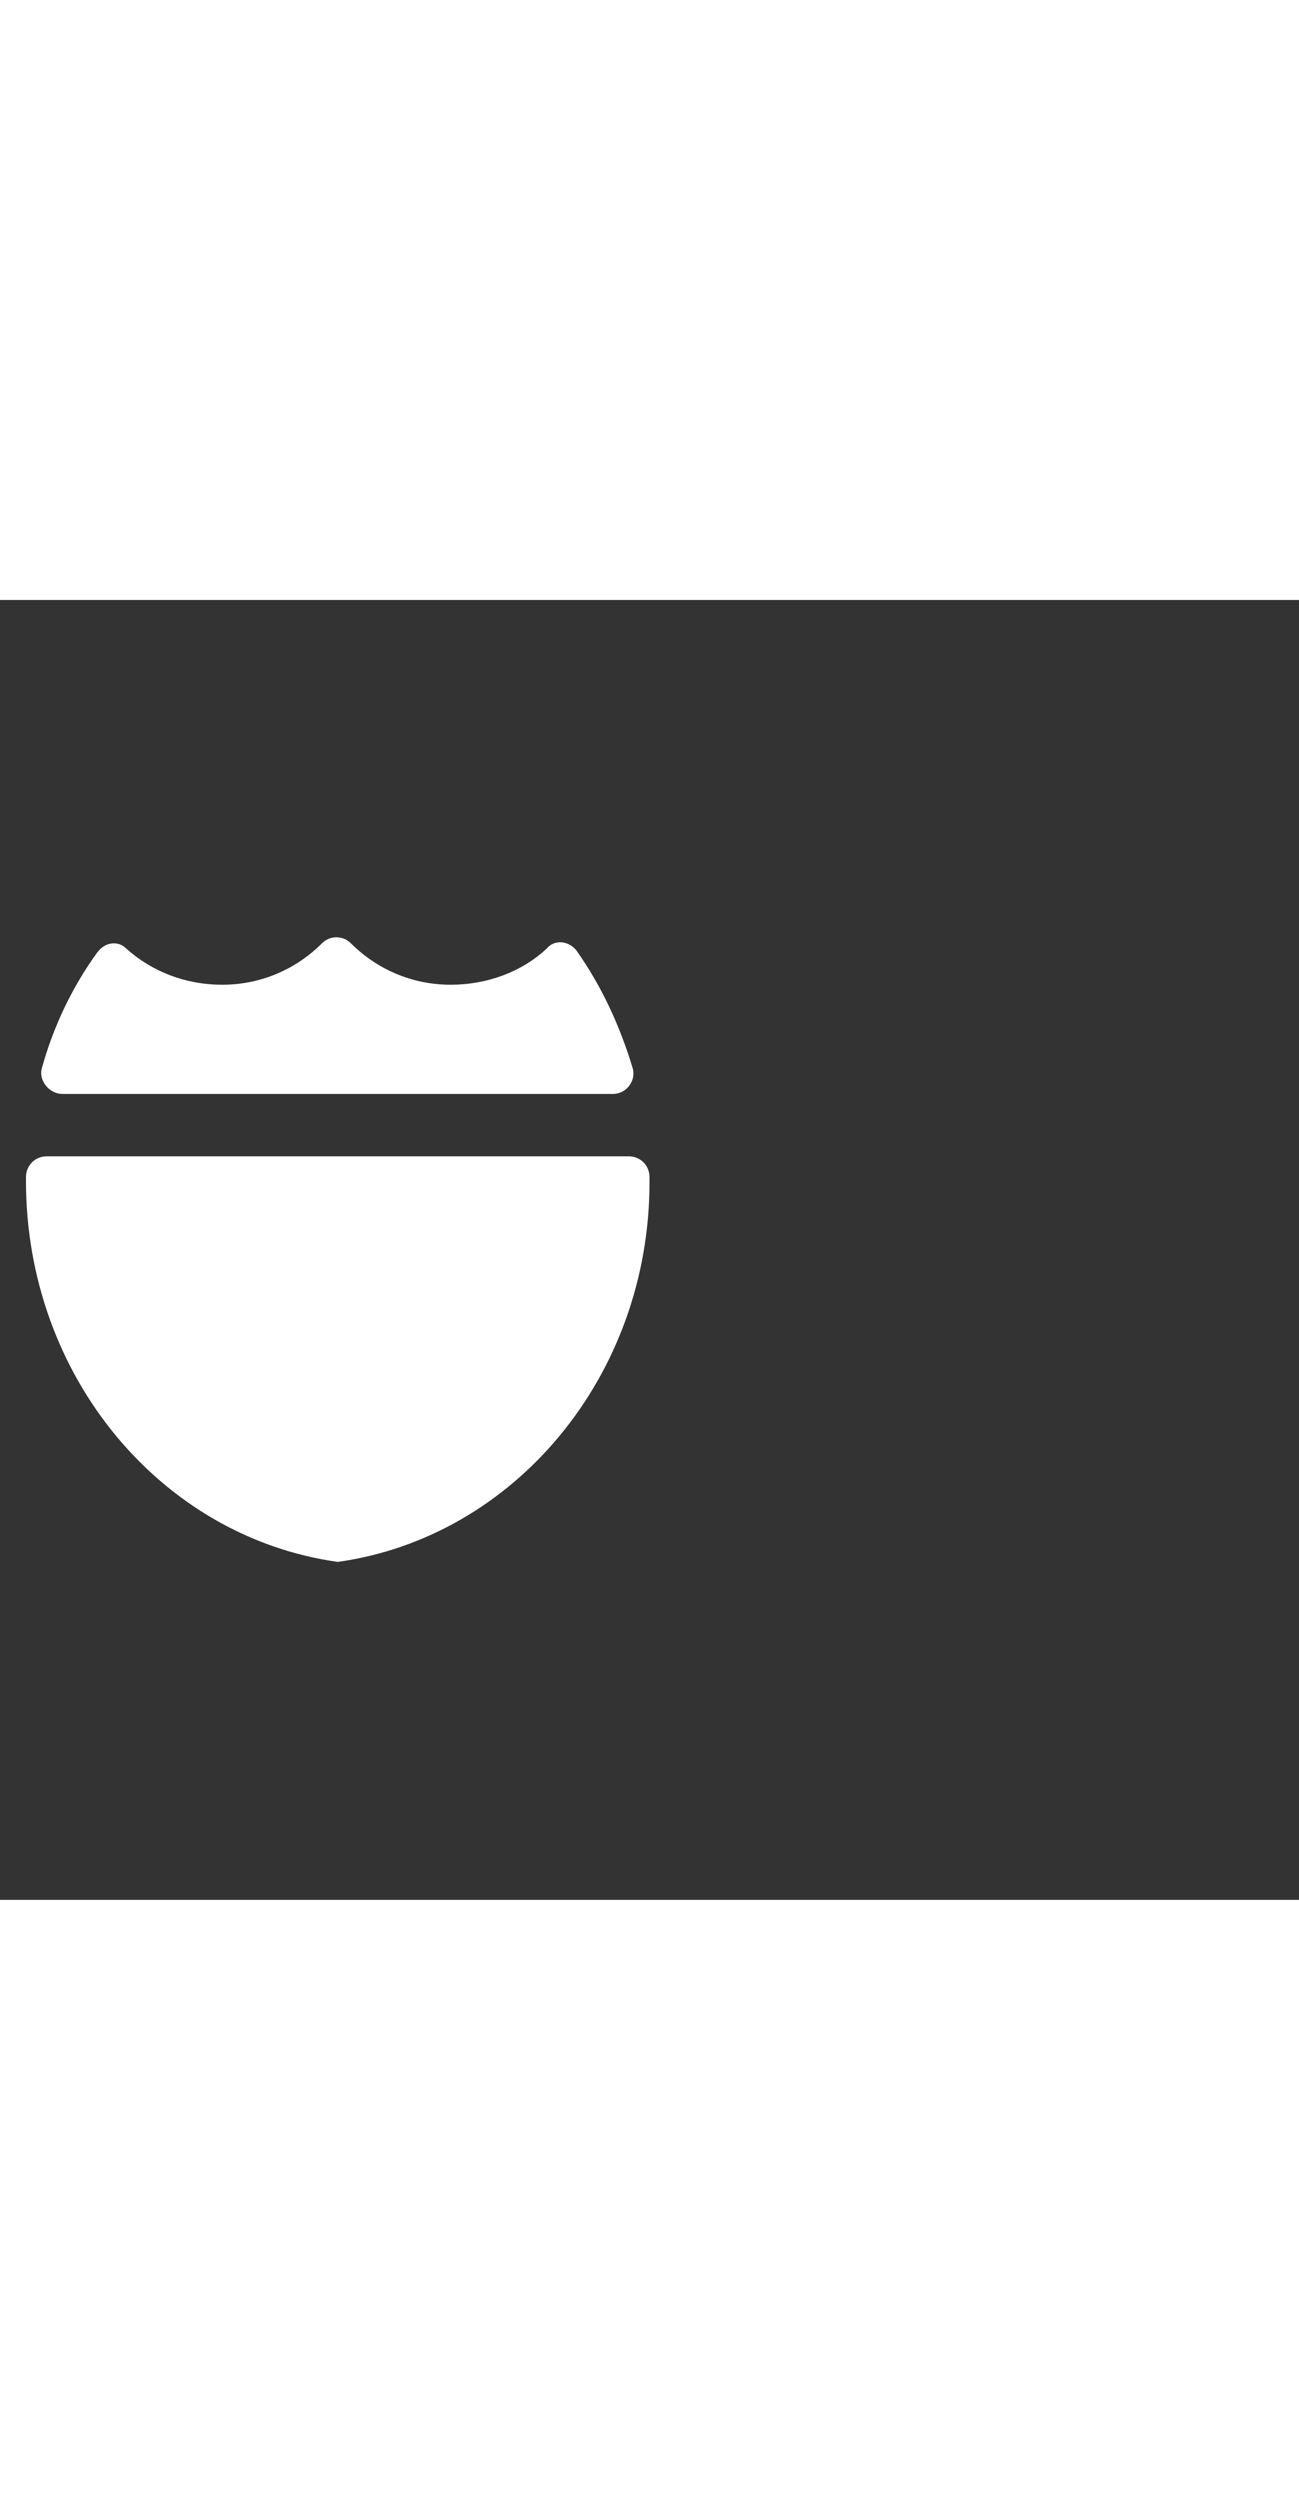<svg xmlns="http://www.w3.org/2000/svg" width="52" height="100" viewBox="0 -24 100 100" weight="100"><rect x="0" y="-24" width="100" height="100" fill="#333333" stroke="none"/><path d="M4.8 14h42.4c1 0 1.8-1 1.5-2-1-3.3-2.4-6.3-4.3-9-.6-.8-1.7-.9-2.3-.2-1.9 1.8-4.6 2.8-7.4 2.8-3 0-5.7-1.2-7.7-3.2-.6-.6-1.6-.6-2.2 0-2 2-4.7 3.2-7.7 3.2-2.8 0-5.4-1-7.4-2.8-.6-.6-1.6-.5-2.2.3-1.9 2.6-3.4 5.7-4.3 9-.2.9.6 1.9 1.6 1.9zM50 20.4c0-.9-.7-1.6-1.6-1.6H3.6c-.9 0-1.6.7-1.6 1.6v.3c0 15 10.4 27.4 24 29.3 13.6-1.9 24-14.3 24-29.2v-.4z M0.539 0.539" fill="#fff"/></svg>